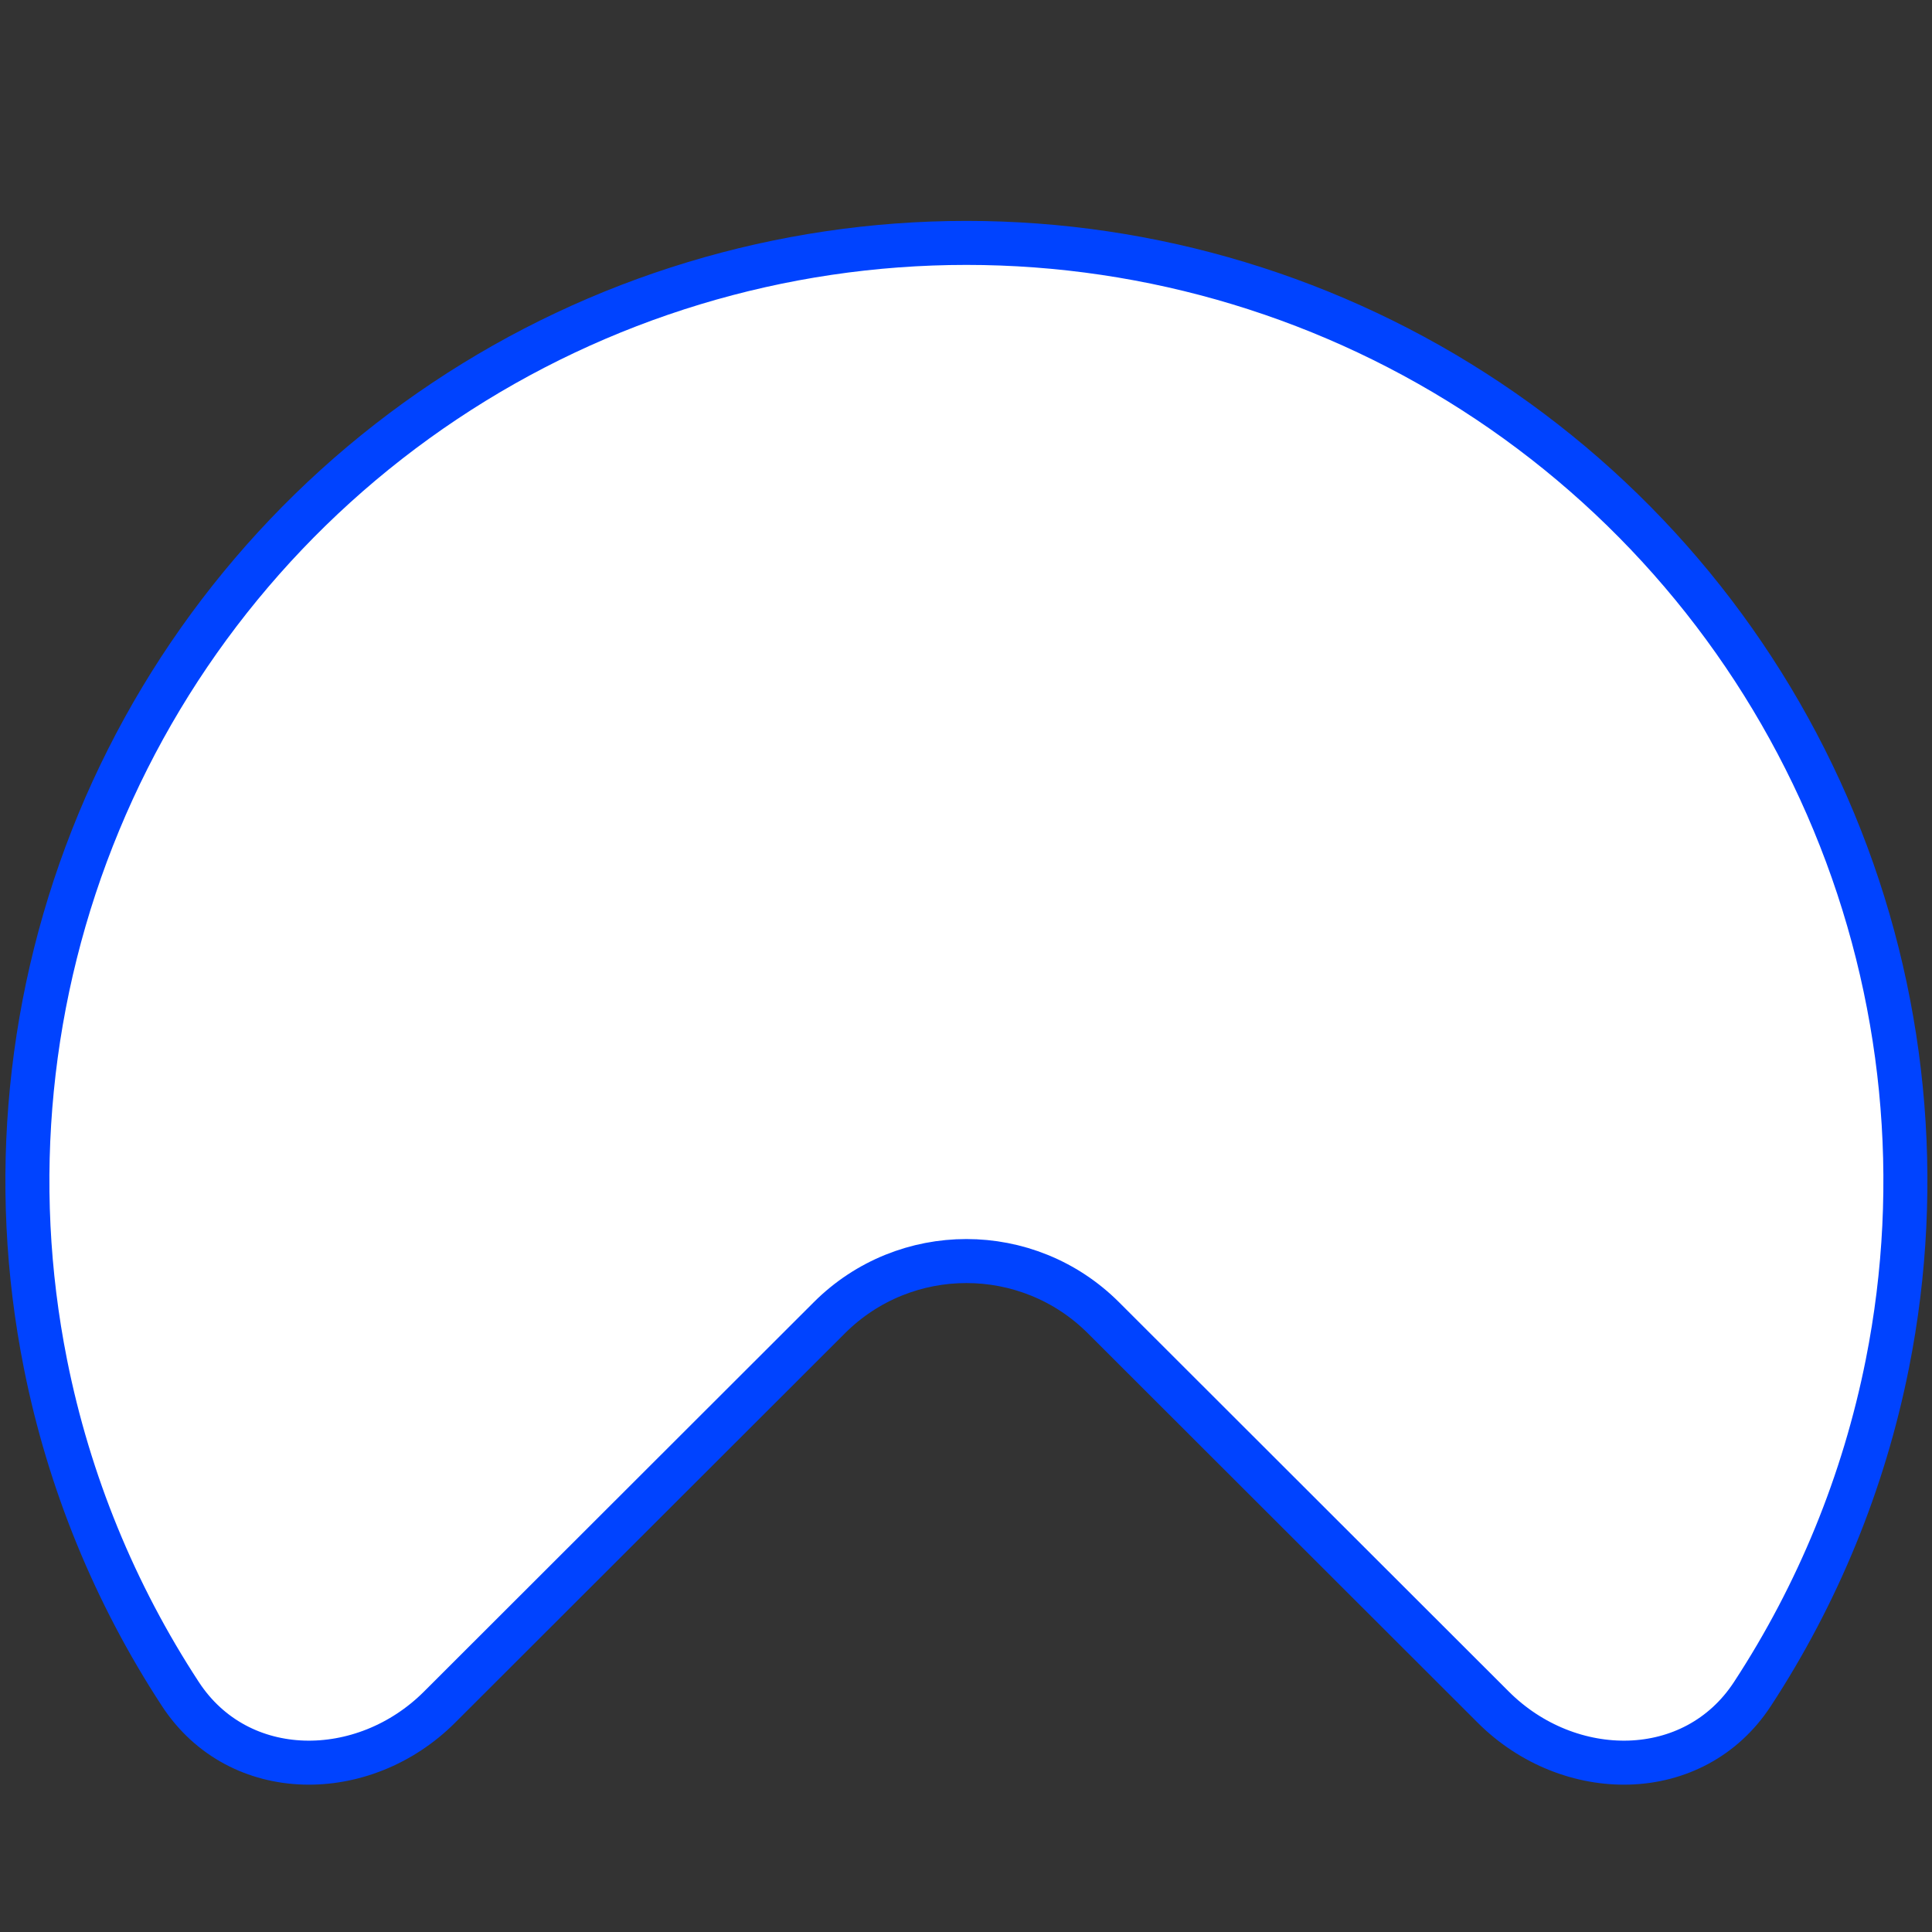 <?xml version="1.0" encoding="UTF-8" standalone="no"?>
<svg
   width="518"
   height="518"
   viewBox="0 0 518 518"
   fill="none"
   version="1.1"
   id="svg2"
   sodipodi:docname="LOGO.svg"
   inkscape:version="1.3.2 (091e20e, 2023-11-25, custom)"
   xmlns:inkscape="http://www.inkscape.org/namespaces/inkscape"
   xmlns:sodipodi="http://sodipodi.sourceforge.net/DTD/sodipodi-0.dtd"
   xmlns="http://www.w3.org/2000/svg"
   xmlns:svg="http://www.w3.org/2000/svg">
  <rect x="0" y="0" width="518" height="518" fill="#333333" stroke="none"/>
  <defs
     id="defs2" />
  <sodipodi:namedview
     id="namedview2"
     pagecolor="#505050"
     bordercolor="#eeeeee"
     borderopacity="1"
     inkscape:showpageshadow="0"
     inkscape:pageopacity="0"
     inkscape:pagecheckerboard="0"
     inkscape:deskcolor="#505050"
     inkscape:zoom="0.60802792"
     inkscape:cx="346.20121"
     inkscape:cy="236.0089"
     inkscape:window-width="1366"
     inkscape:window-height="745"
     inkscape:window-x="-8"
     inkscape:window-y="-8"
     inkscape:window-maximized="1"
     inkscape:current-layer="svg2" />
  <path
     d="m 400.381,457.727 c 20.303,20.28 53.75,20.492 69.463,-3.521 17.534,-26.796 29.874,-56.826 36.189,-88.535 9.714,-48.783 4.728,-99.348 -14.328,-145.301 -19.054,-45.953 -51.323,-85.229 -92.725,-112.862 -41.402,-27.634 -90.077,-42.383 -139.871,-42.383 -49.794,-2e-6 -98.469,14.749 -139.871,42.383 -41.402,27.633 -73.671,66.909 -92.726,112.862 -19.055,45.953 -24.041,96.518 -14.327,145.301 6.314,31.709 18.655,61.739 36.188,88.535 15.713,24.012 49.16,23.801 69.462,3.521 l 104.524,-104.409 c 20.302,-20.28 53.196,-20.28 73.498,0 z"
     fill="#0033ff"
     id="path2"
     style="stroke:#0043ff;stroke-opacity:1;stroke-dasharray:none;stroke-linejoin:miter;stroke-width:11.8;fill:#ffffff;fill-opacity:1" />
</svg>
